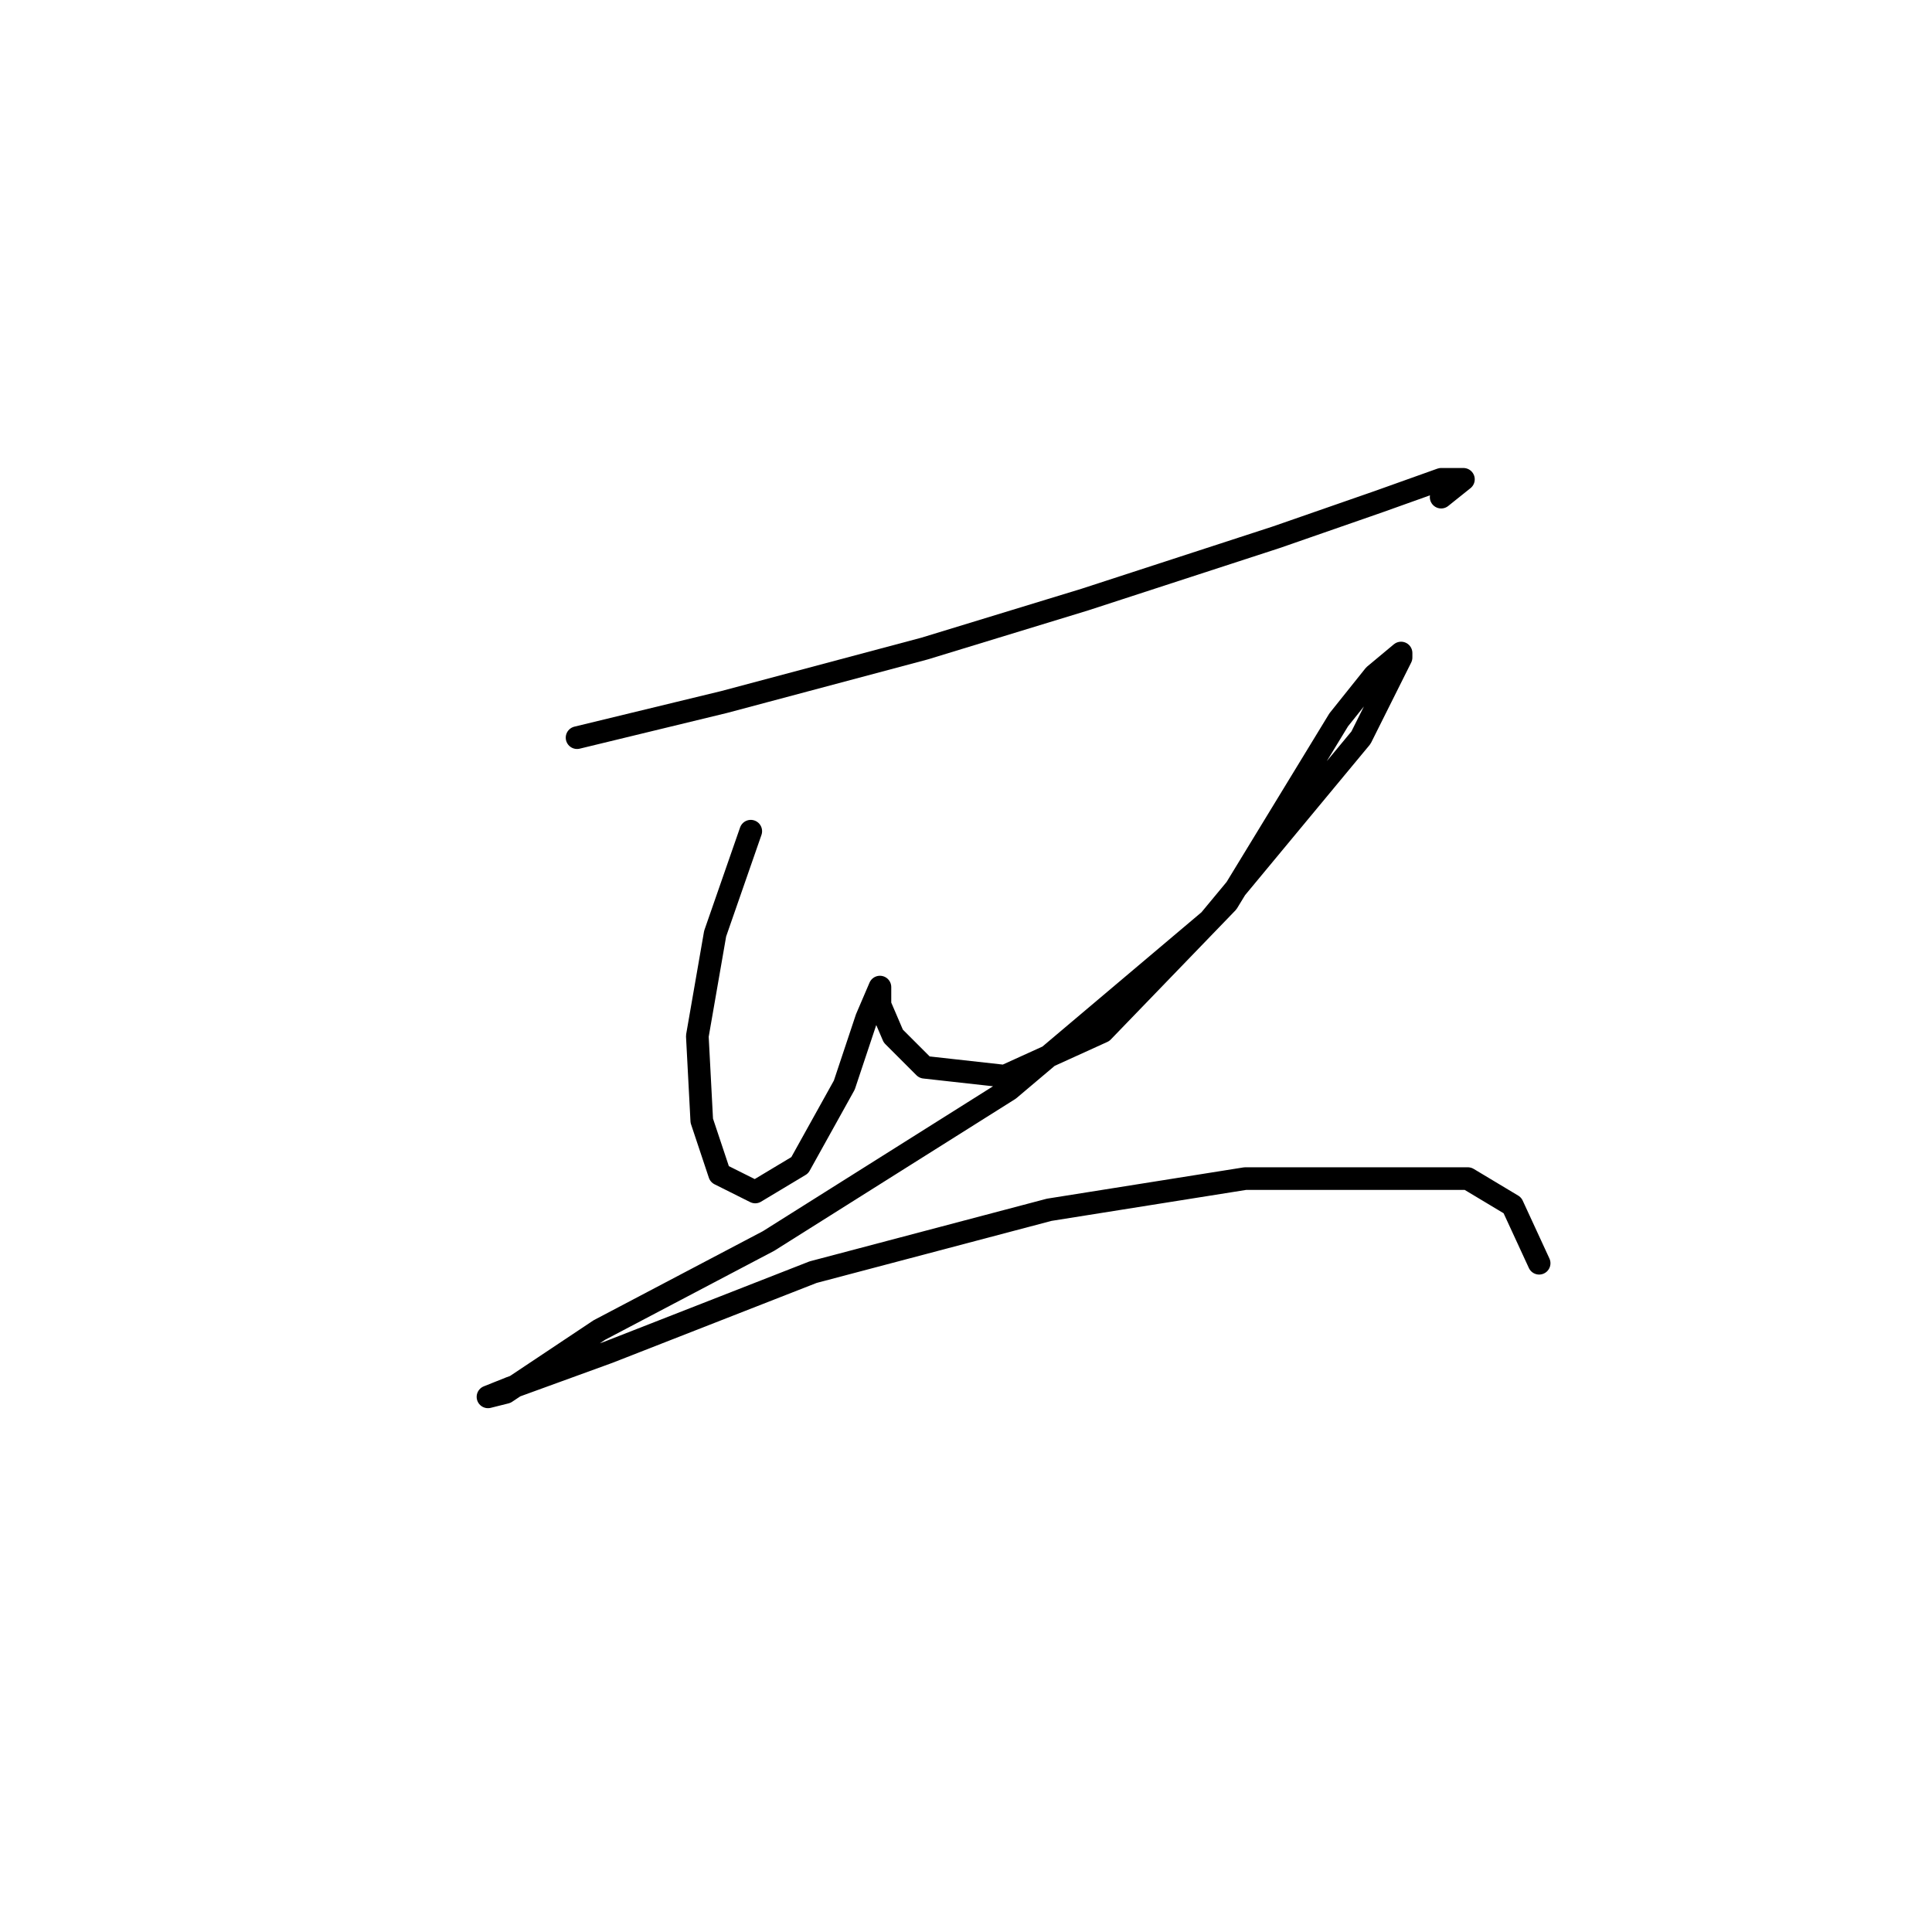 <?xml version="1.0" standalone="no"?>
    <svg width="256" height="256" xmlns="http://www.w3.org/2000/svg" version="1.1">
    <polyline stroke="black" stroke-width="3" stroke-linecap="round" fill="transparent" stroke-linejoin="round" points="76.464 97.744 95.94 93.022 122.498 85.94 143.745 79.448 169.123 71.185 182.697 66.464 190.96 63.513 193.911 63.513 190.96 65.874 190.96 65.874 " />
        <polyline stroke="black" stroke-width="3" stroke-linecap="round" fill="transparent" stroke-linejoin="round" points="99.481 110.138 94.76 123.712 92.399 137.286 92.989 148.5 95.35 155.582 100.071 157.943 105.973 154.401 111.875 143.778 114.826 134.925 116.596 130.794 116.596 130.794 116.596 133.155 118.367 137.286 122.498 141.417 133.122 142.598 146.106 136.696 162.631 119.581 177.386 95.383 182.107 89.481 185.648 86.53 185.648 87.12 180.336 97.744 160.27 121.941 133.712 144.368 101.842 164.435 79.415 176.238 72.333 180.96 67.021 184.501 64.66 185.091 67.611 183.911 80.595 179.189 107.744 168.566 139.024 160.303 164.992 156.172 194.501 156.172 200.403 159.713 203.944 167.386 203.944 167.386 " />
        </svg>